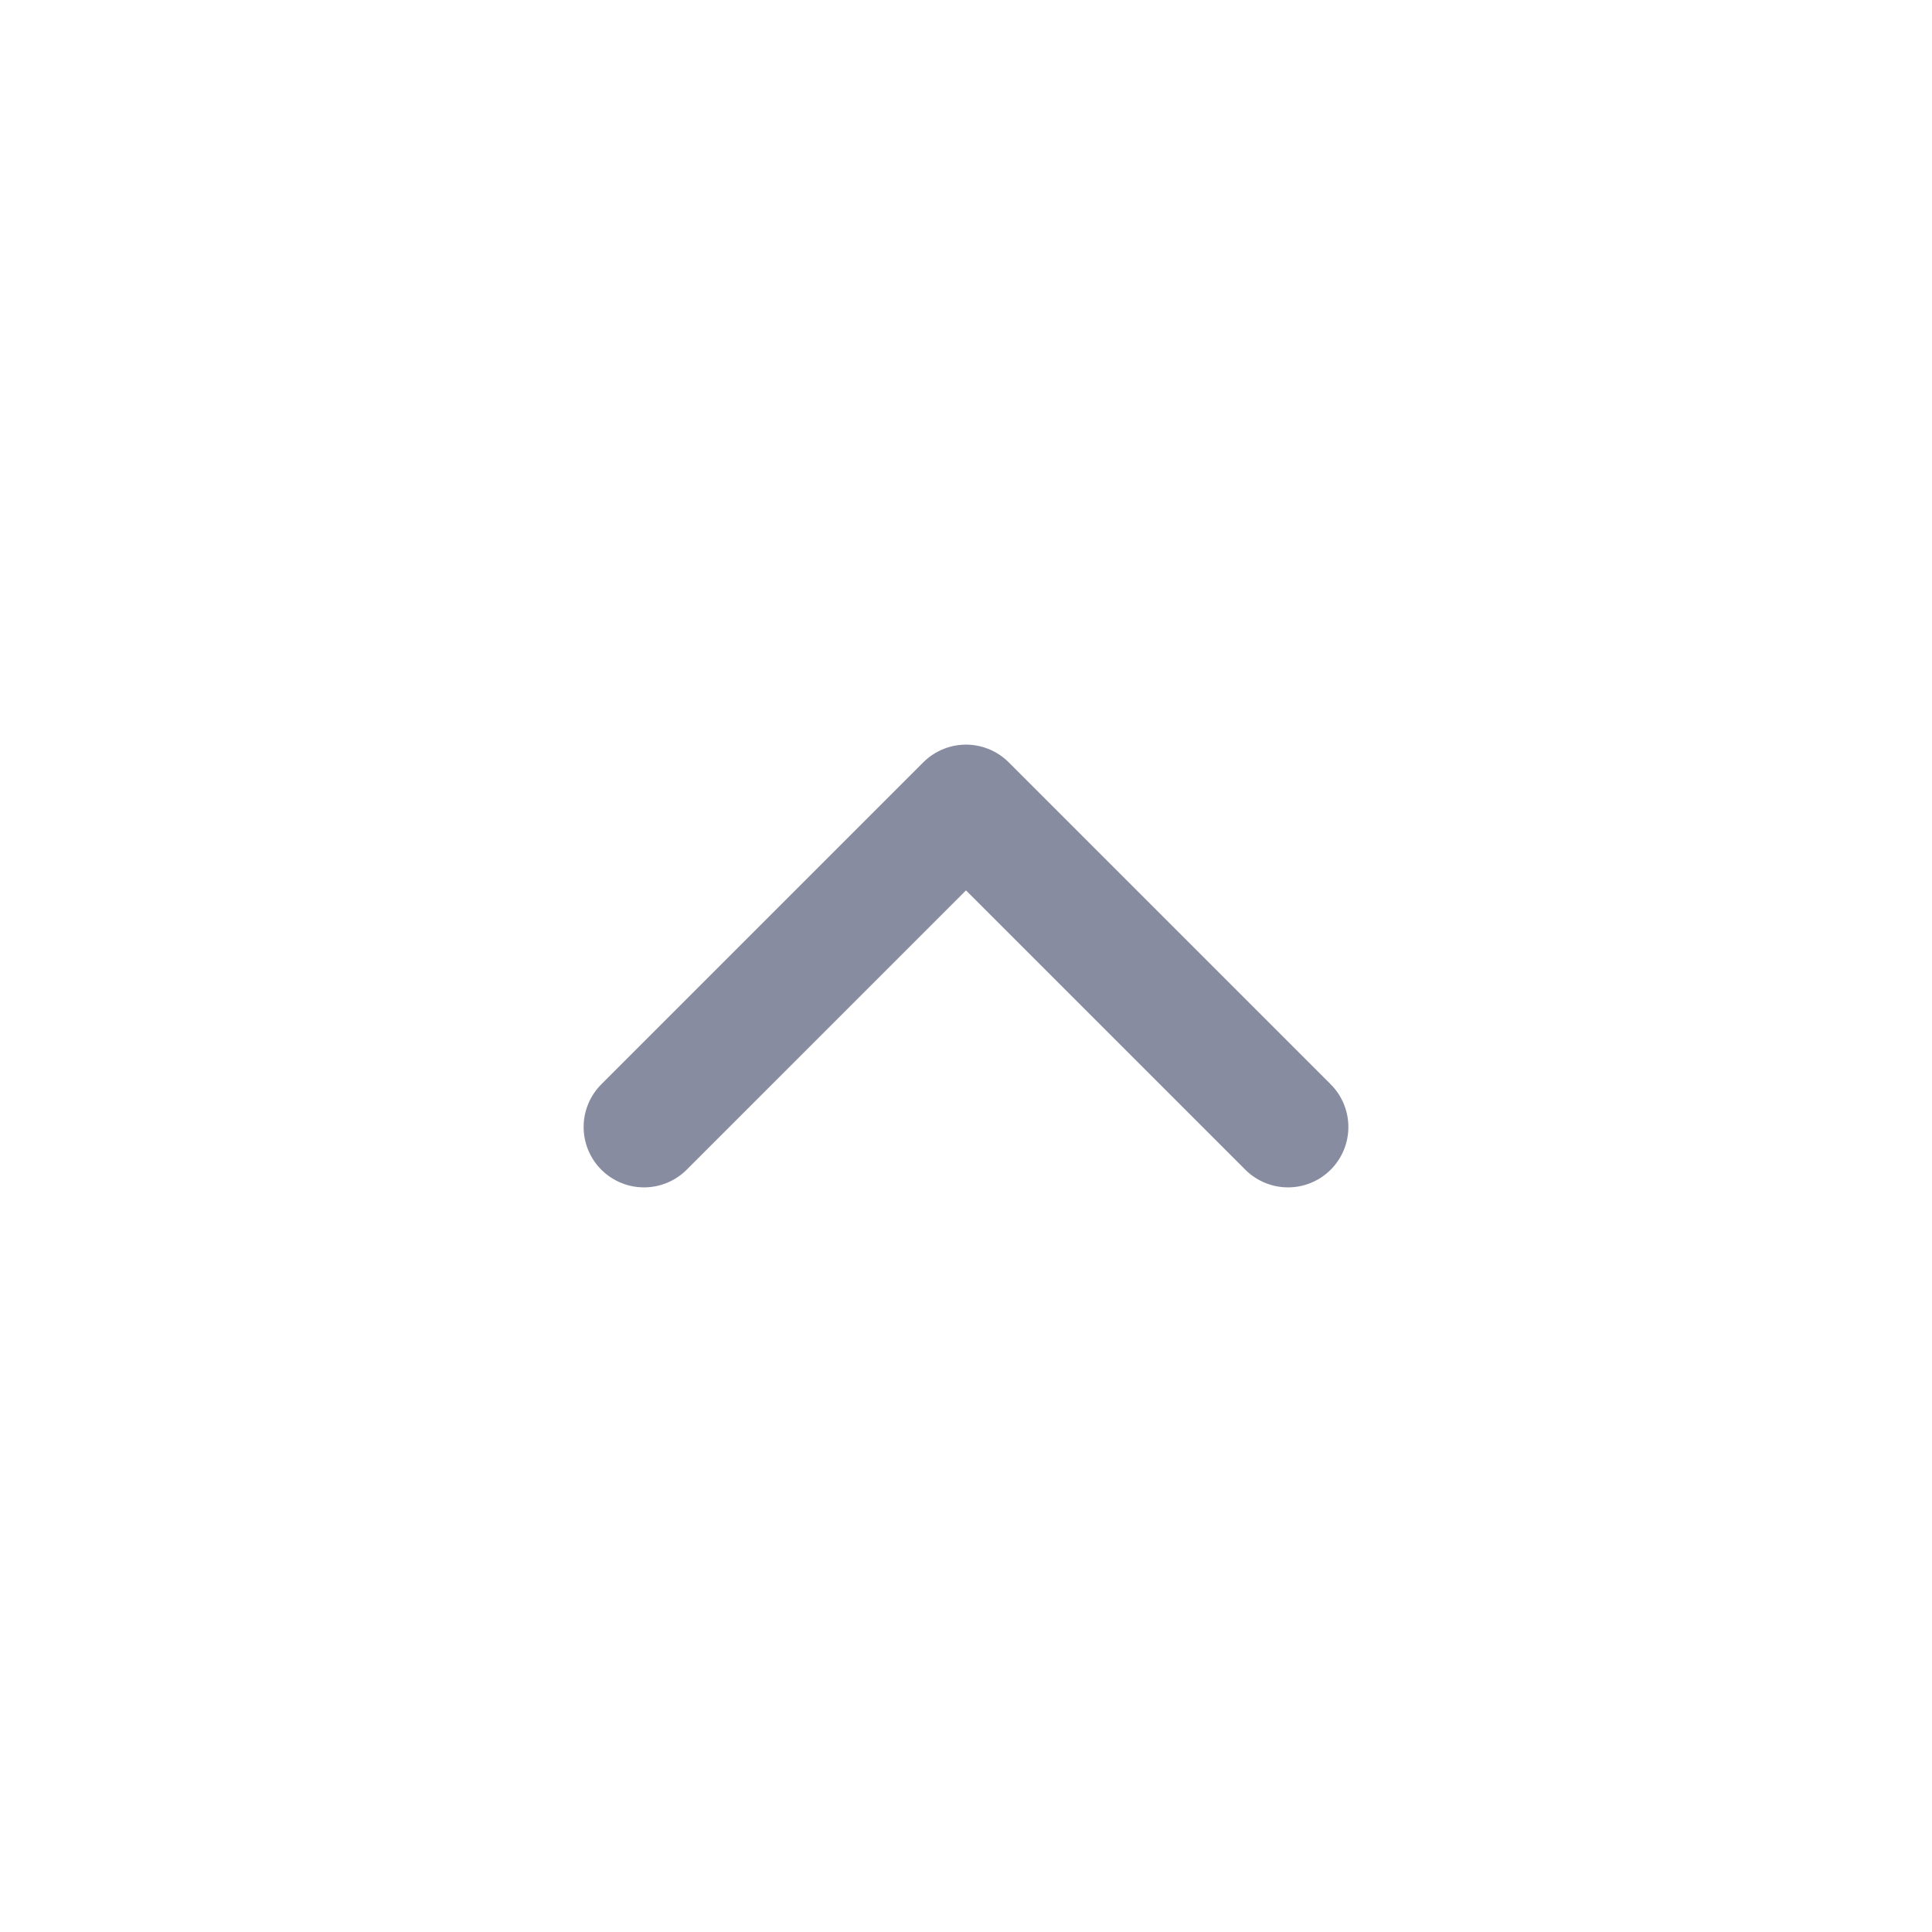<svg width="24" height="24" viewBox="0 0 24 24" fill="none" xmlns="http://www.w3.org/2000/svg">
<path d="M8 14L12 10L16 14" stroke="#888CA0" stroke-width="1.5" stroke-linecap="round" stroke-linejoin="round"/>
</svg>
